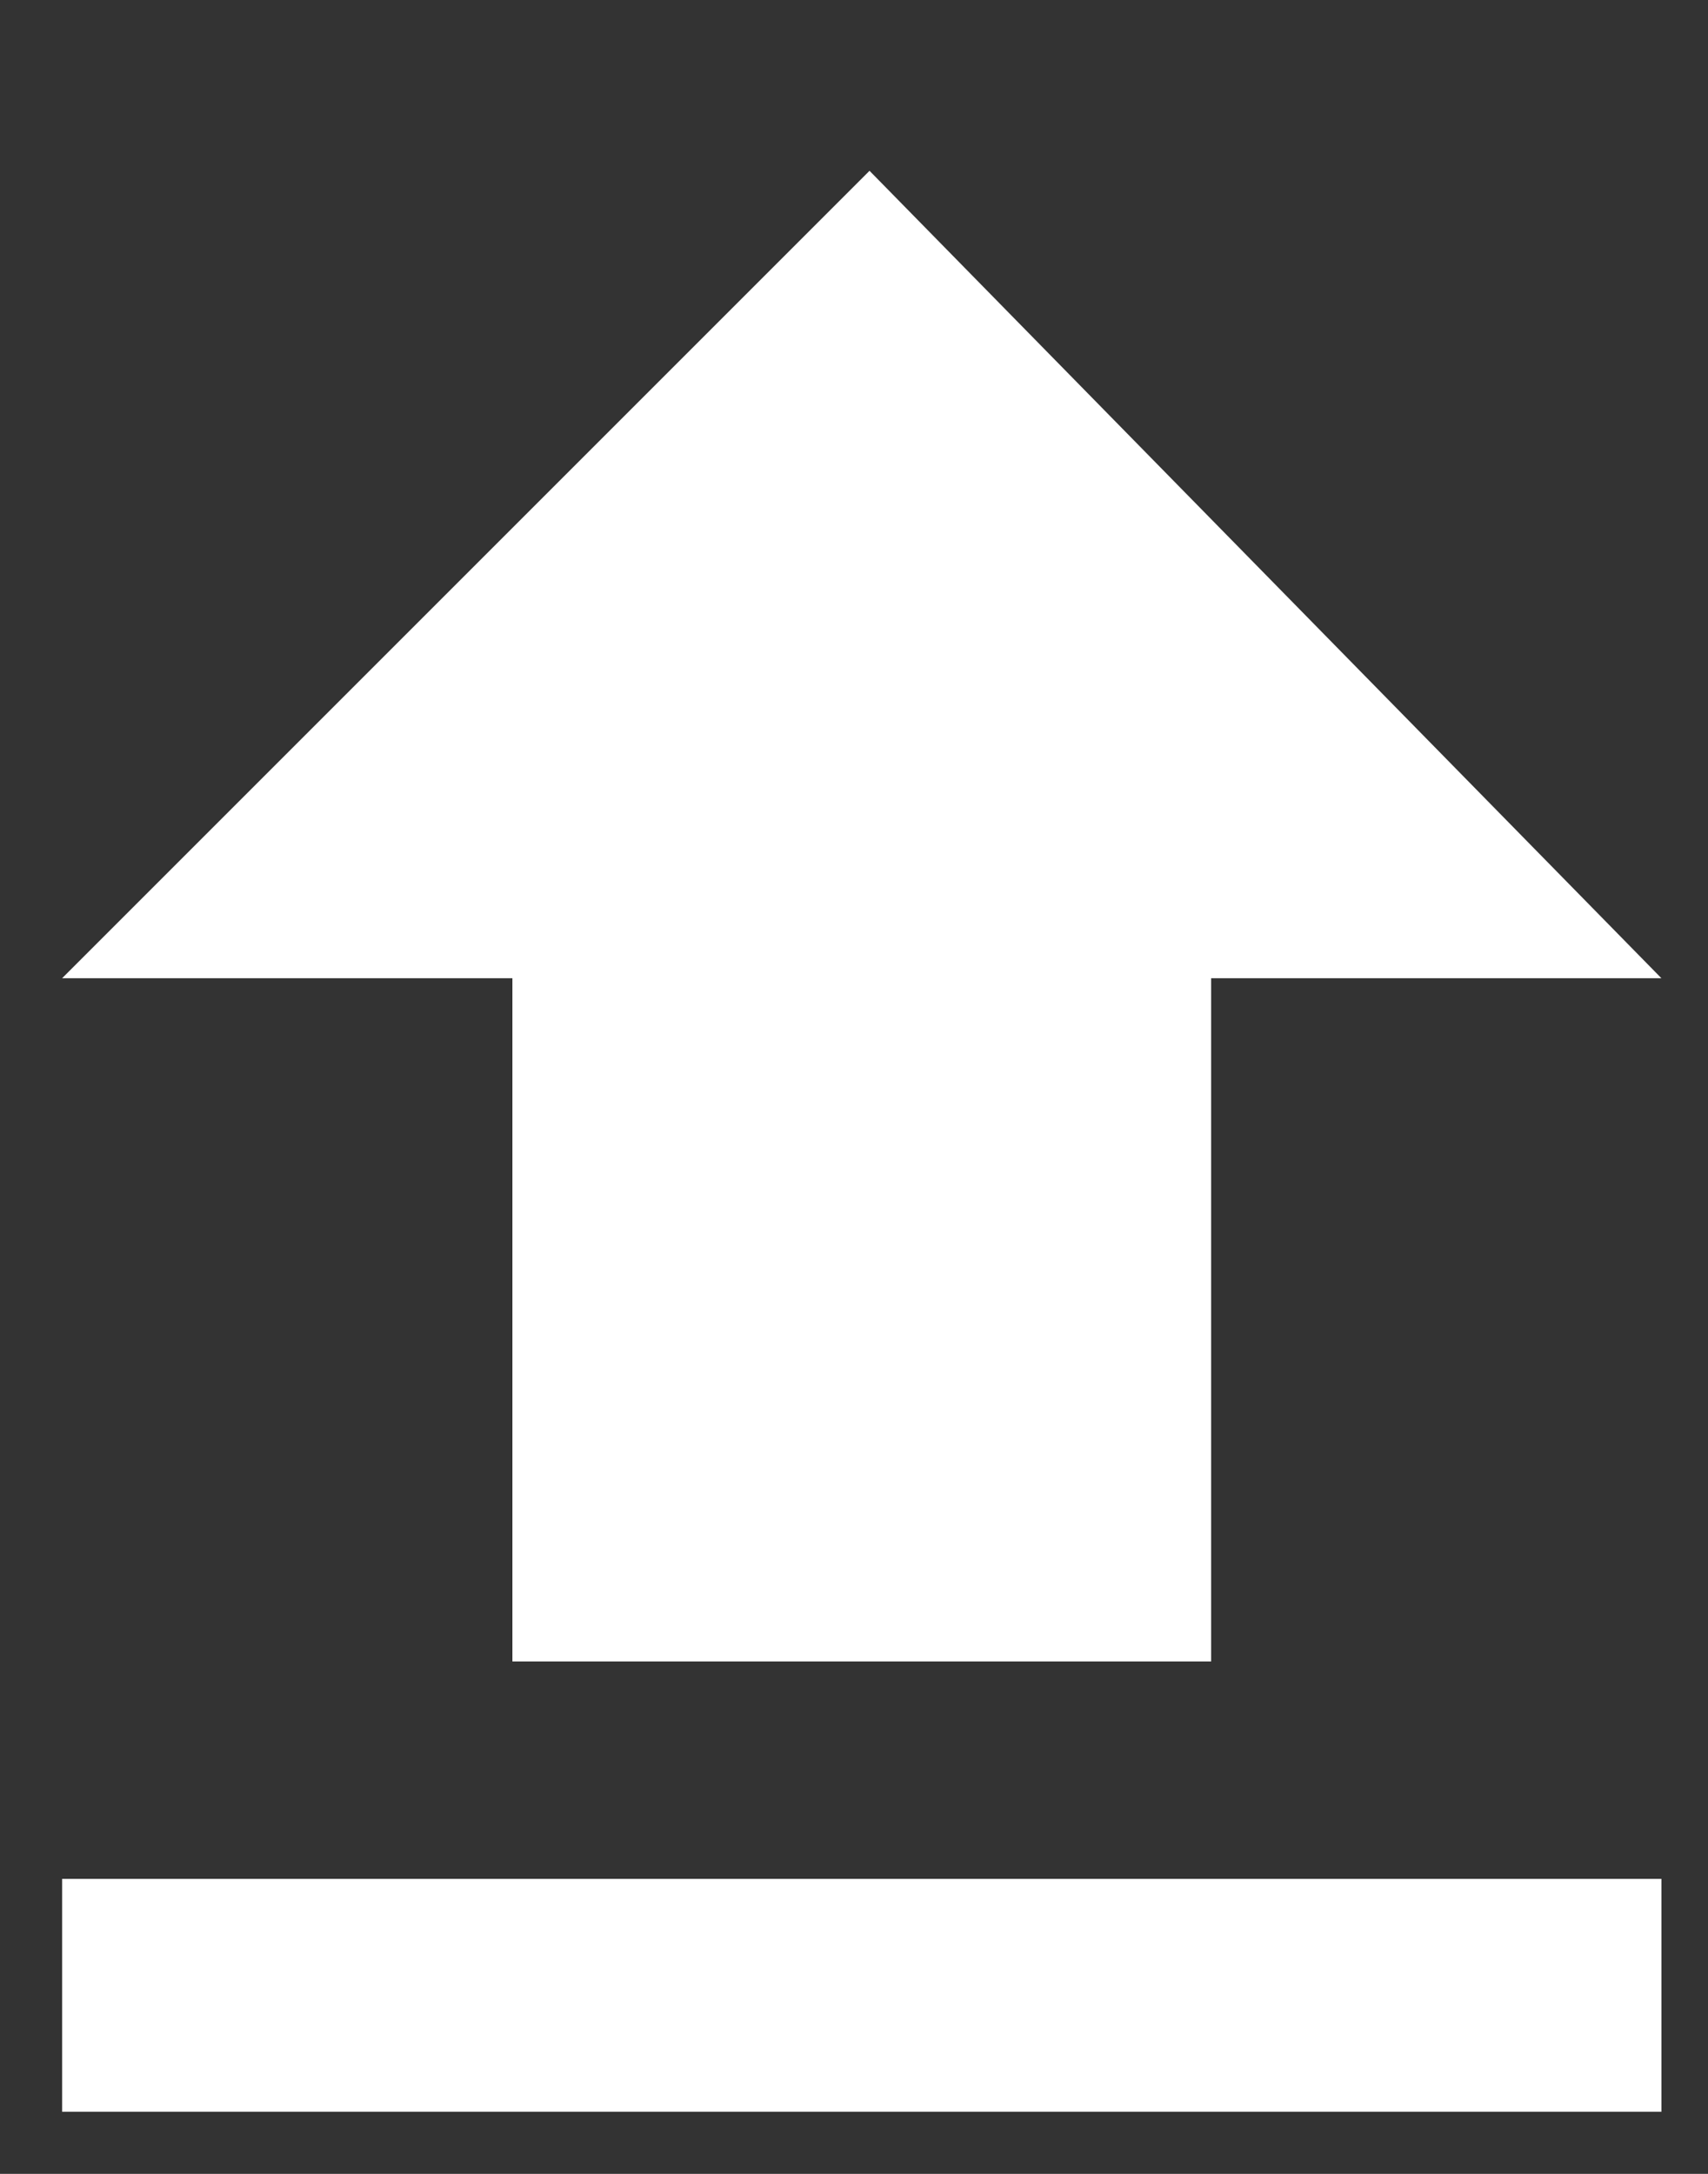 <?xml version="1.0" encoding="utf-8"?>
<!-- Generator: Adobe Illustrator 18.0.0, SVG Export Plug-In . SVG Version: 6.00 Build 0)  -->
<!DOCTYPE svg PUBLIC "-//W3C//DTD SVG 1.1//EN" "http://www.w3.org/Graphics/SVG/1.1/DTD/svg11.dtd">
<svg version="1.1" id="Layer_1" xmlns="http://www.w3.org/2000/svg" xmlns:xlink="http://www.w3.org/1999/xlink" x="0px" y="0px"
	 viewBox="0 0 11 14" enable-background="new 0 0 11 14" xml:space="preserve">
<rect x="0" y="0" width="11" height="14" fill="#333333" stroke="none"/>
<g>
	<path fill="#FFFFFF" d="M3.4,10.7h4.4V6.3h2.9L5.6,1.1L0.4,6.3h2.9V10.7z M3.4,10.7"/>
	<rect x="0.4" y="12.1" fill="#FFFFFF" width="10.3" height="1.5"/>
</g>
</svg>
